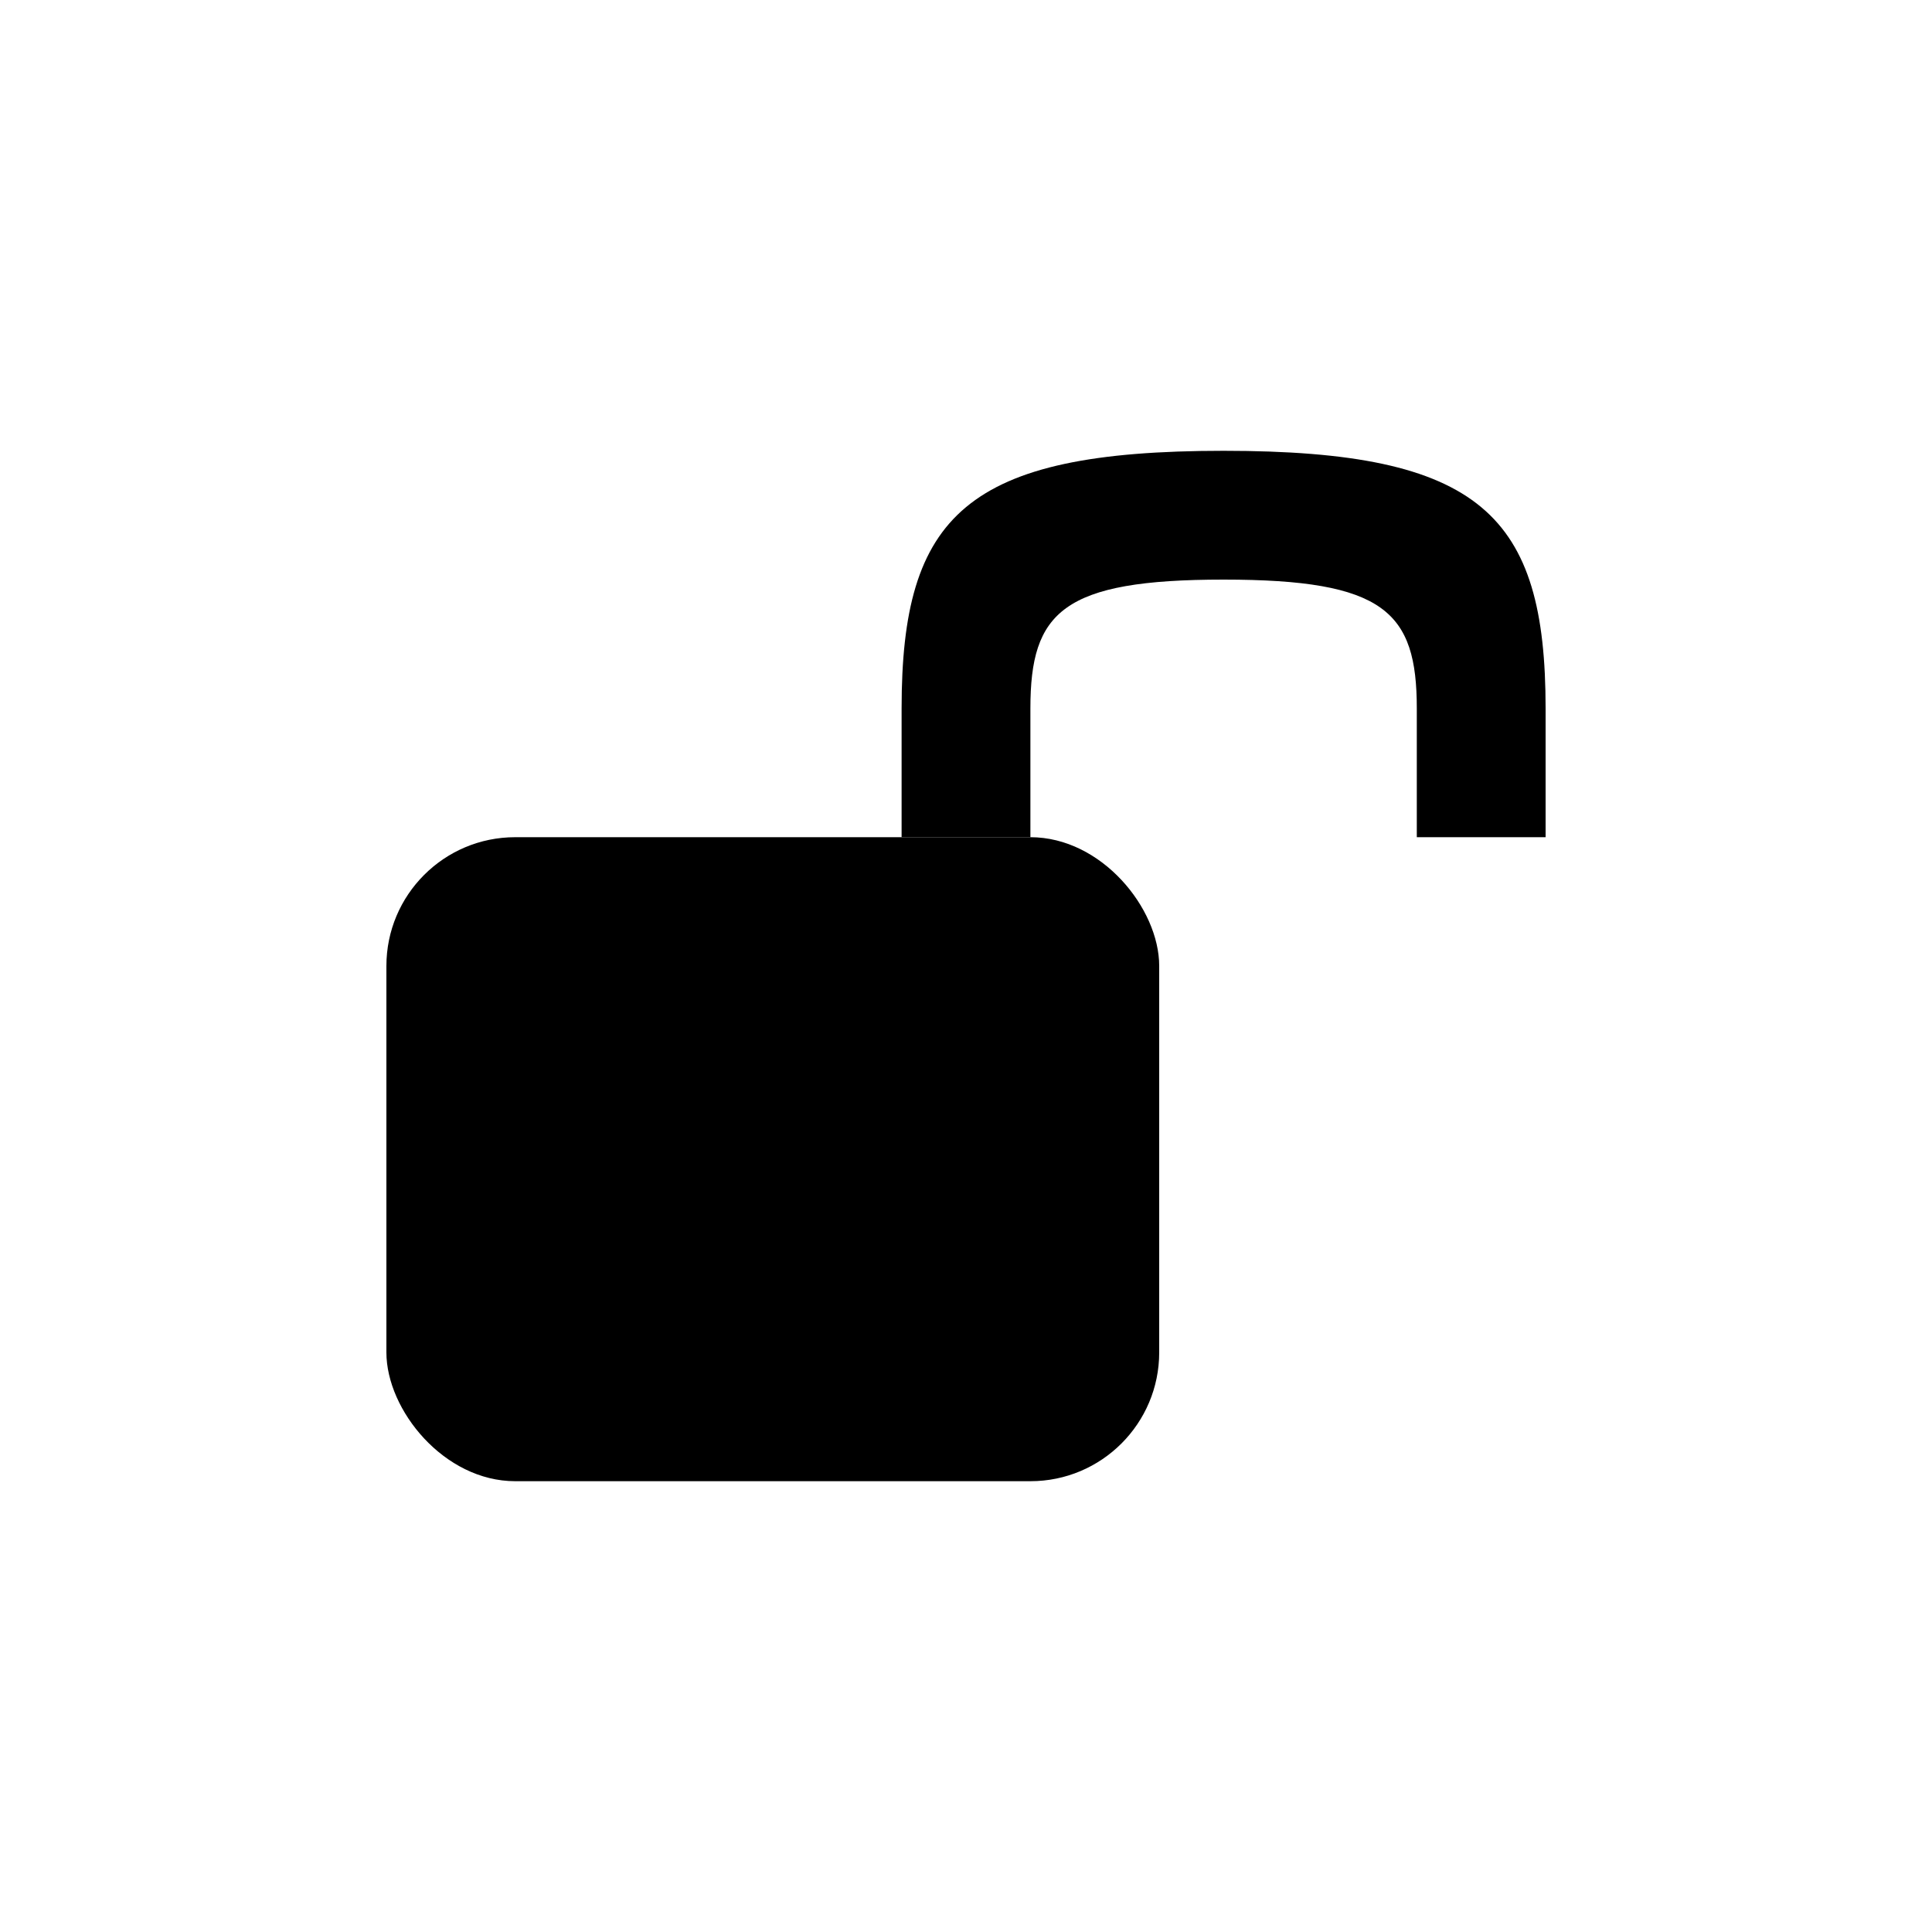 <svg width="30" height="30" viewBox="0 0 30 30" fill="none" xmlns="http://www.w3.org/2000/svg">
<rect x="6" y="13" width="12" height="10" rx="2" fill="black"/>
<path d="M14 11V13H16V11C16 9.5 16.5 9 19 9C21.5 9 22 9.5 22 11V13H24V11C24 8 23 7 19 7C15 7 14 8 14 11Z" fill="black"/>
</svg>
